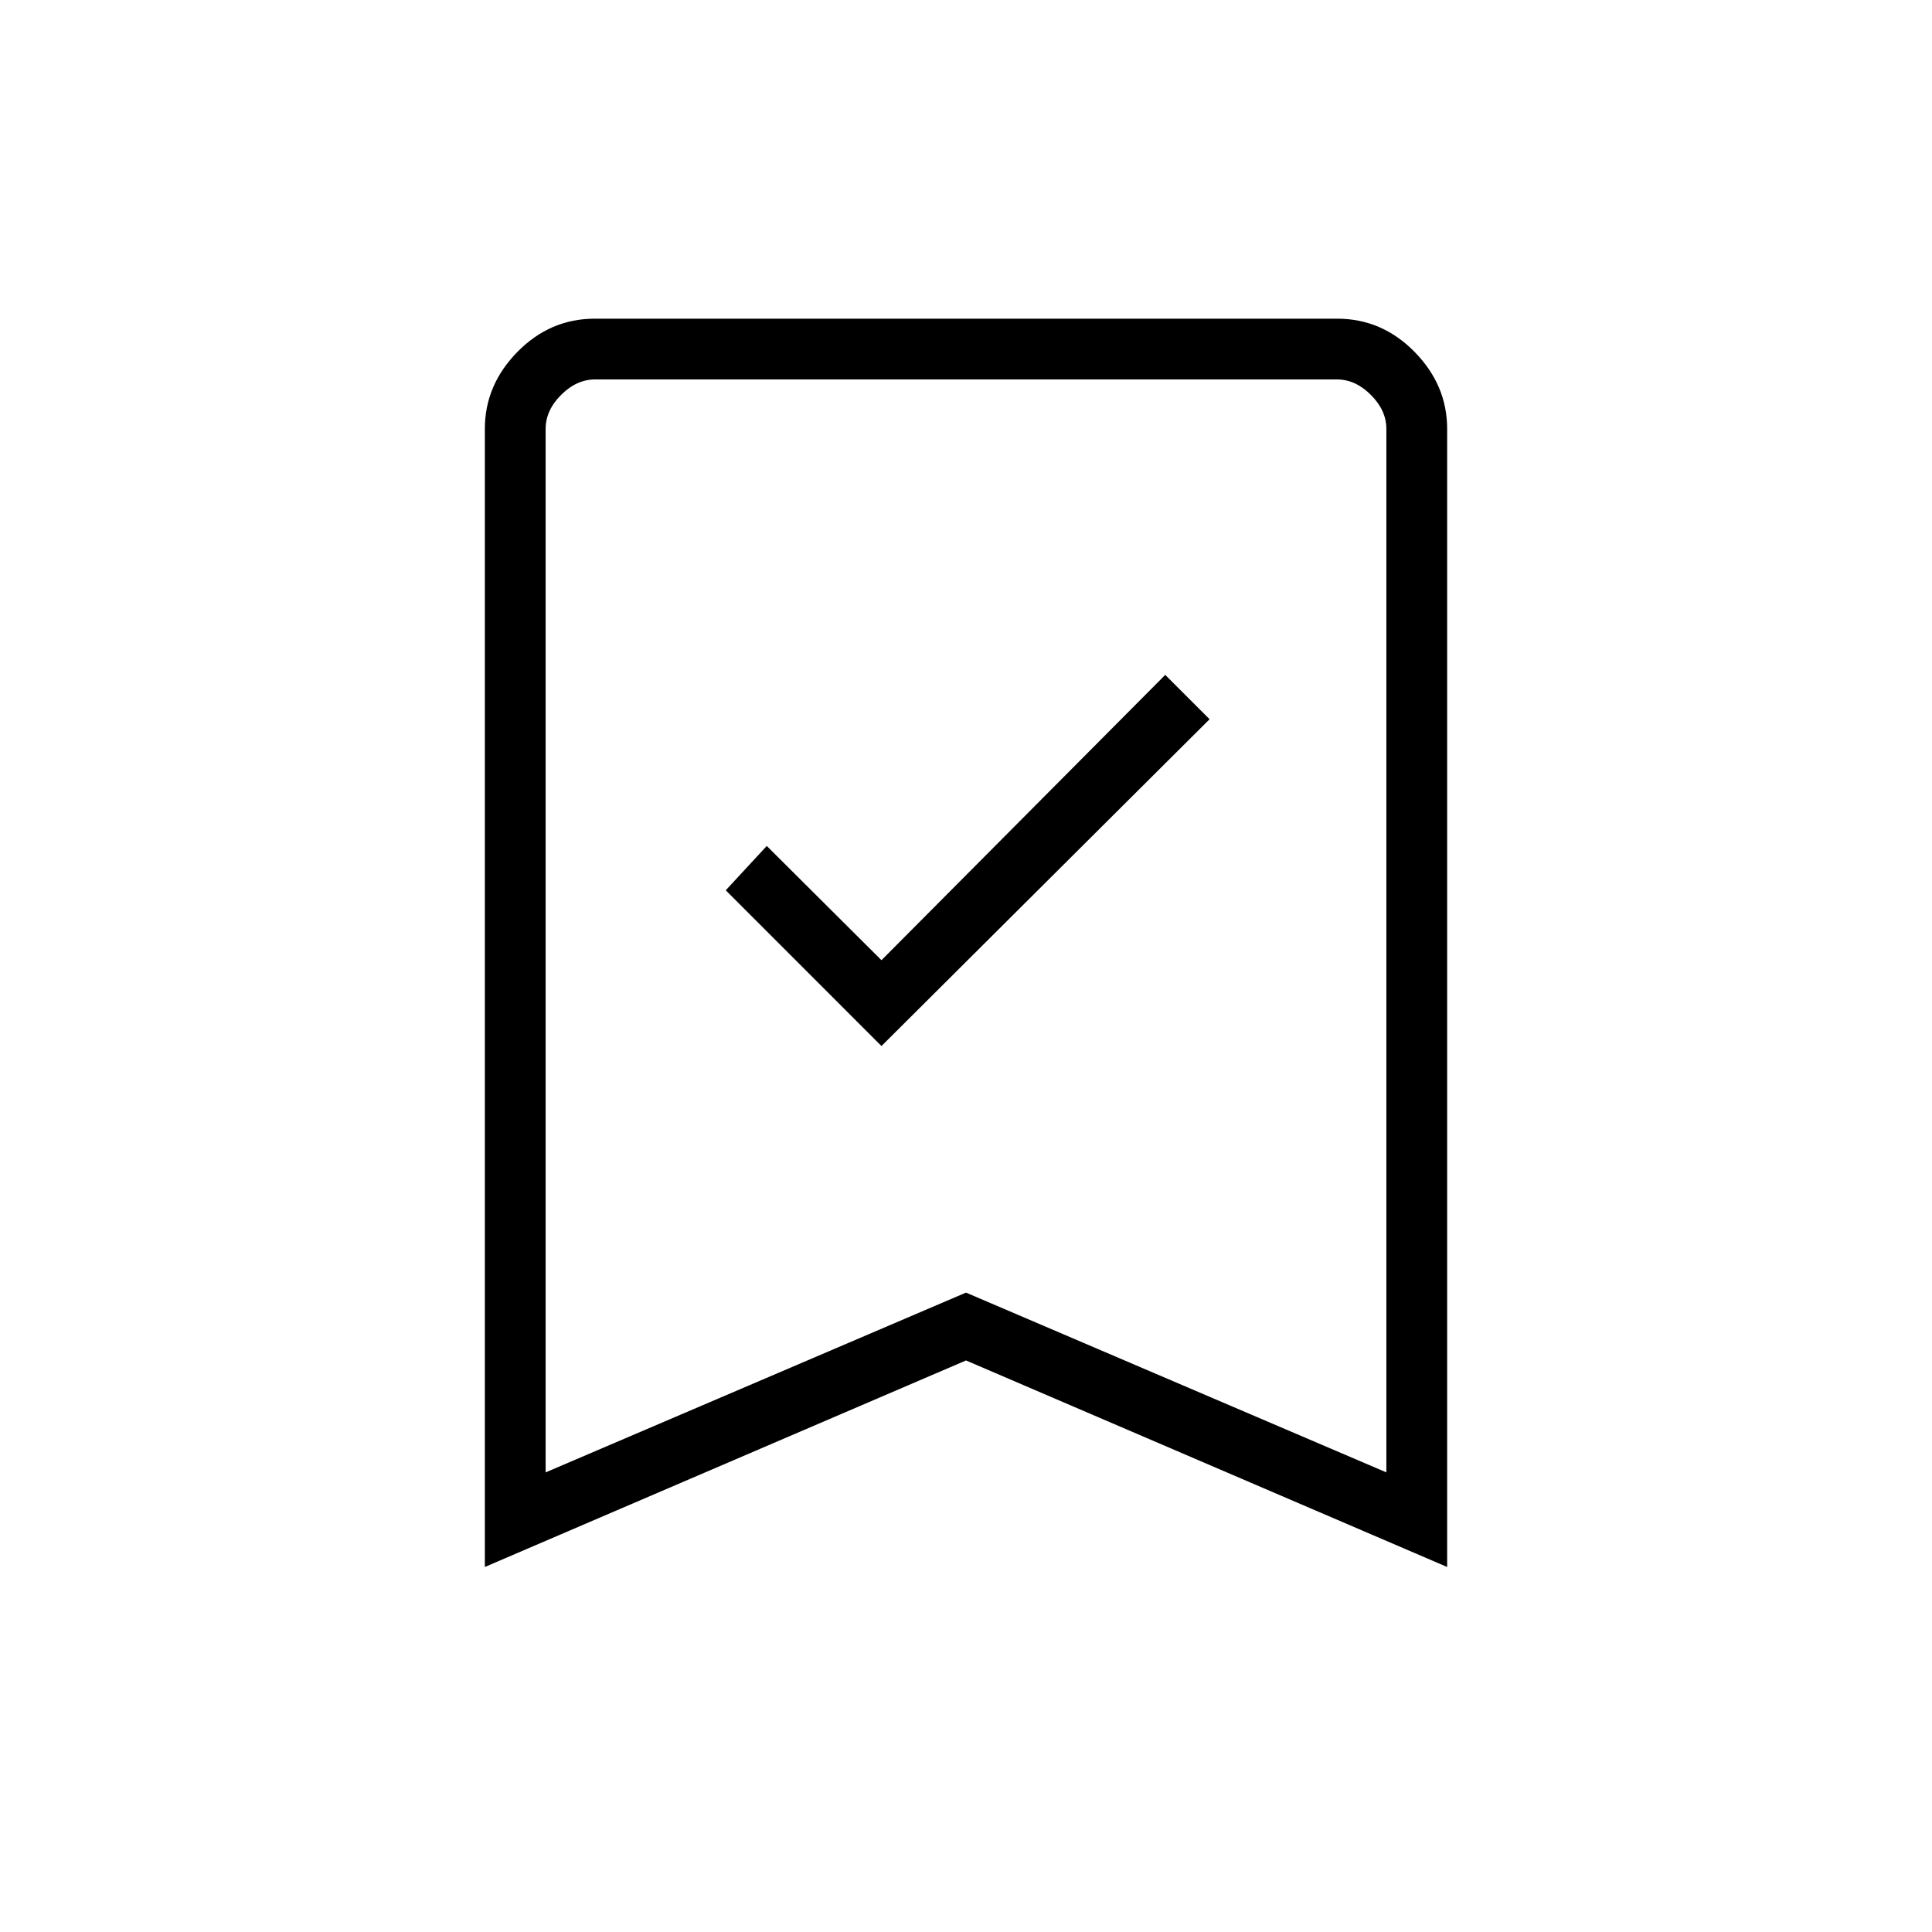 <svg xmlns="http://www.w3.org/2000/svg" height="48" viewBox="0 -960 960 960" width="48"><path d="m438-440.23 163.04-162.39L579-624.65 438-482.88l-57-56.77-20.38 22.03L438-440.23ZM240.92-181.38v-565.53q0-21.75 16.2-38.25 16.2-16.49 38.44-16.49h368.88q22.24 0 38.44 16.49 16.2 16.5 16.2 38.25v565.53L480-284 240.92-181.38Zm30.2-47L480-317.71l208.88 89.33v-518.47q0-9.23-7.69-16.92-7.69-7.69-16.92-7.69H295.73q-9.23 0-16.92 7.69-7.69 7.69-7.69 16.92v518.47Zm0-543.08H688.88 271.12Z"/></svg>